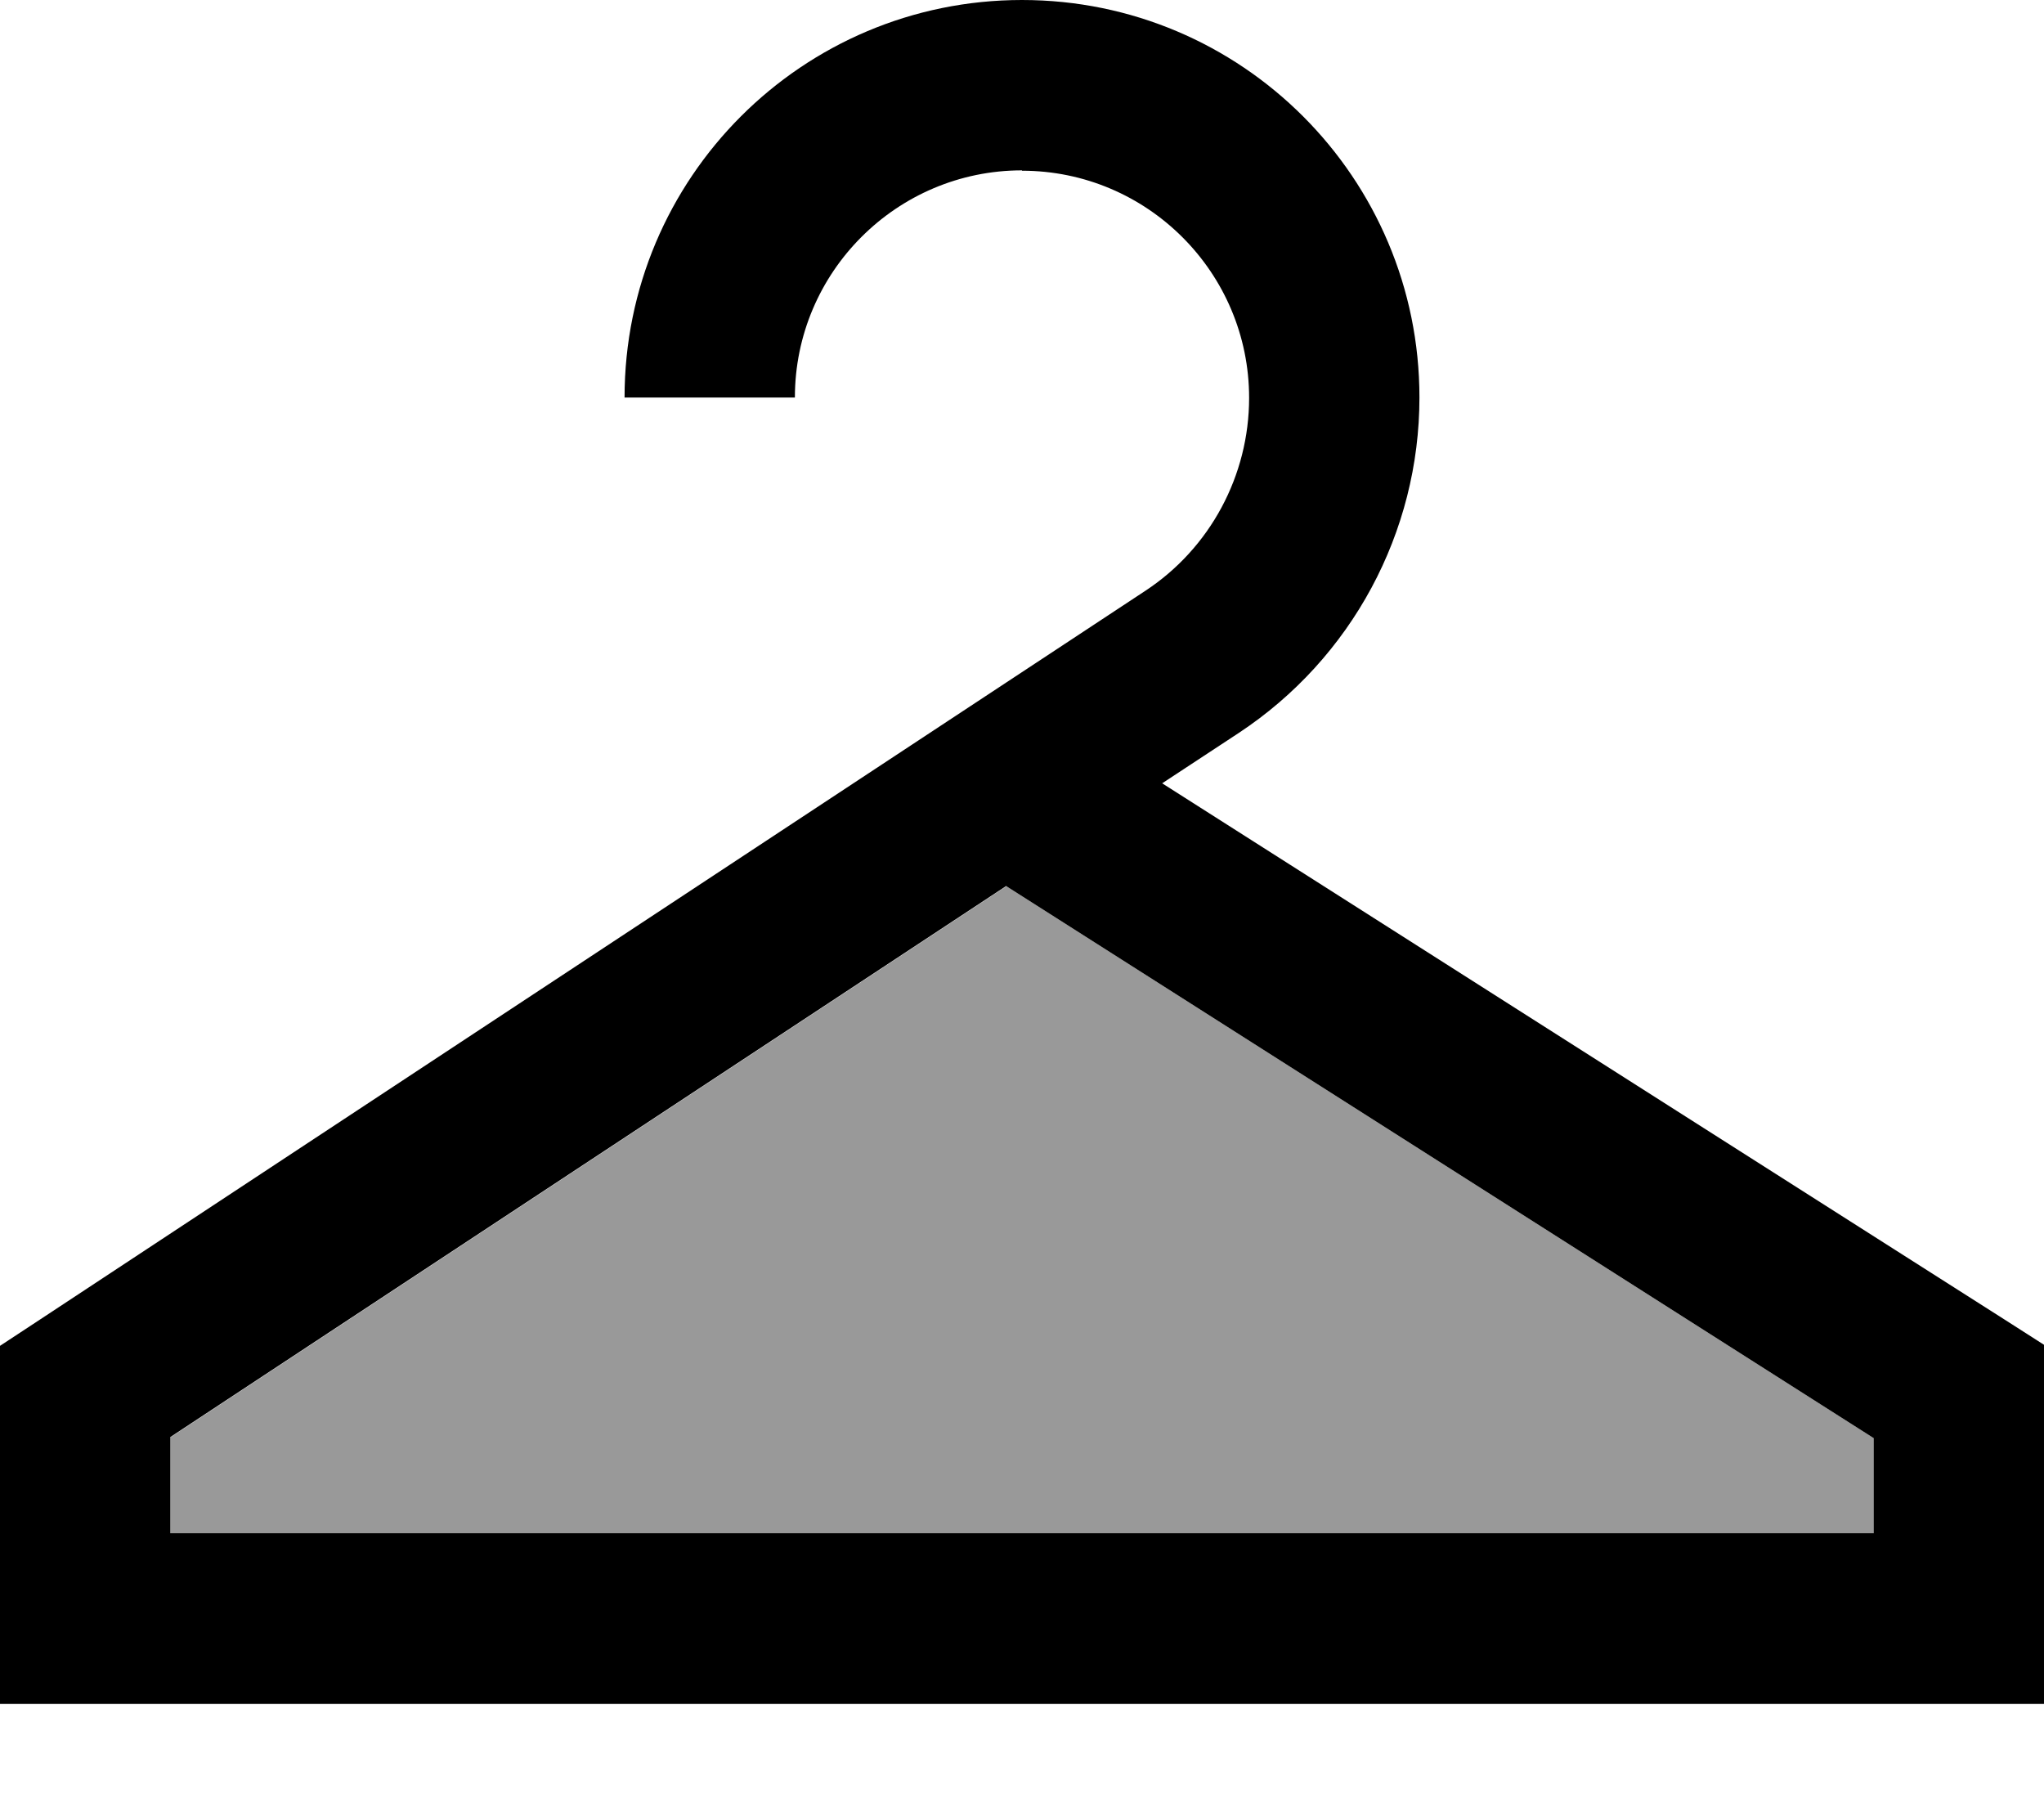 <svg xmlns="http://www.w3.org/2000/svg" viewBox="0 0 576 512"><!--! Font Awesome Pro 7.0.0 by @fontawesome - https://fontawesome.com License - https://fontawesome.com/license (Commercial License) Copyright 2025 Fonticons, Inc. --><path style="fill:currentColor;opacity:.4" d="M48 404.9l0 27.1 480 0 0-26.8-244.4-155.5-235.6 155.3z"/><path style="fill:currentColor;opacity:1" d="M288 48c-35.3 0-64 28.7-64 64l-48 0C176 50.1 226.1 0 288 0S400 50.1 400 112c0 38-19.1 73.5-50.9 94.5l-21.6 14.2 237.4 151.1 11.1 7.1 0 101.2-576 0 0-100.9 10.8-7.1 311.9-205.6c18.3-12 29.3-32.5 29.3-54.4 0-35.3-28.7-64-64-64zm-4.4 201.6l-235.6 155.3 0 27.1 480 0 0-26.8-244.4-155.5z"/></svg>